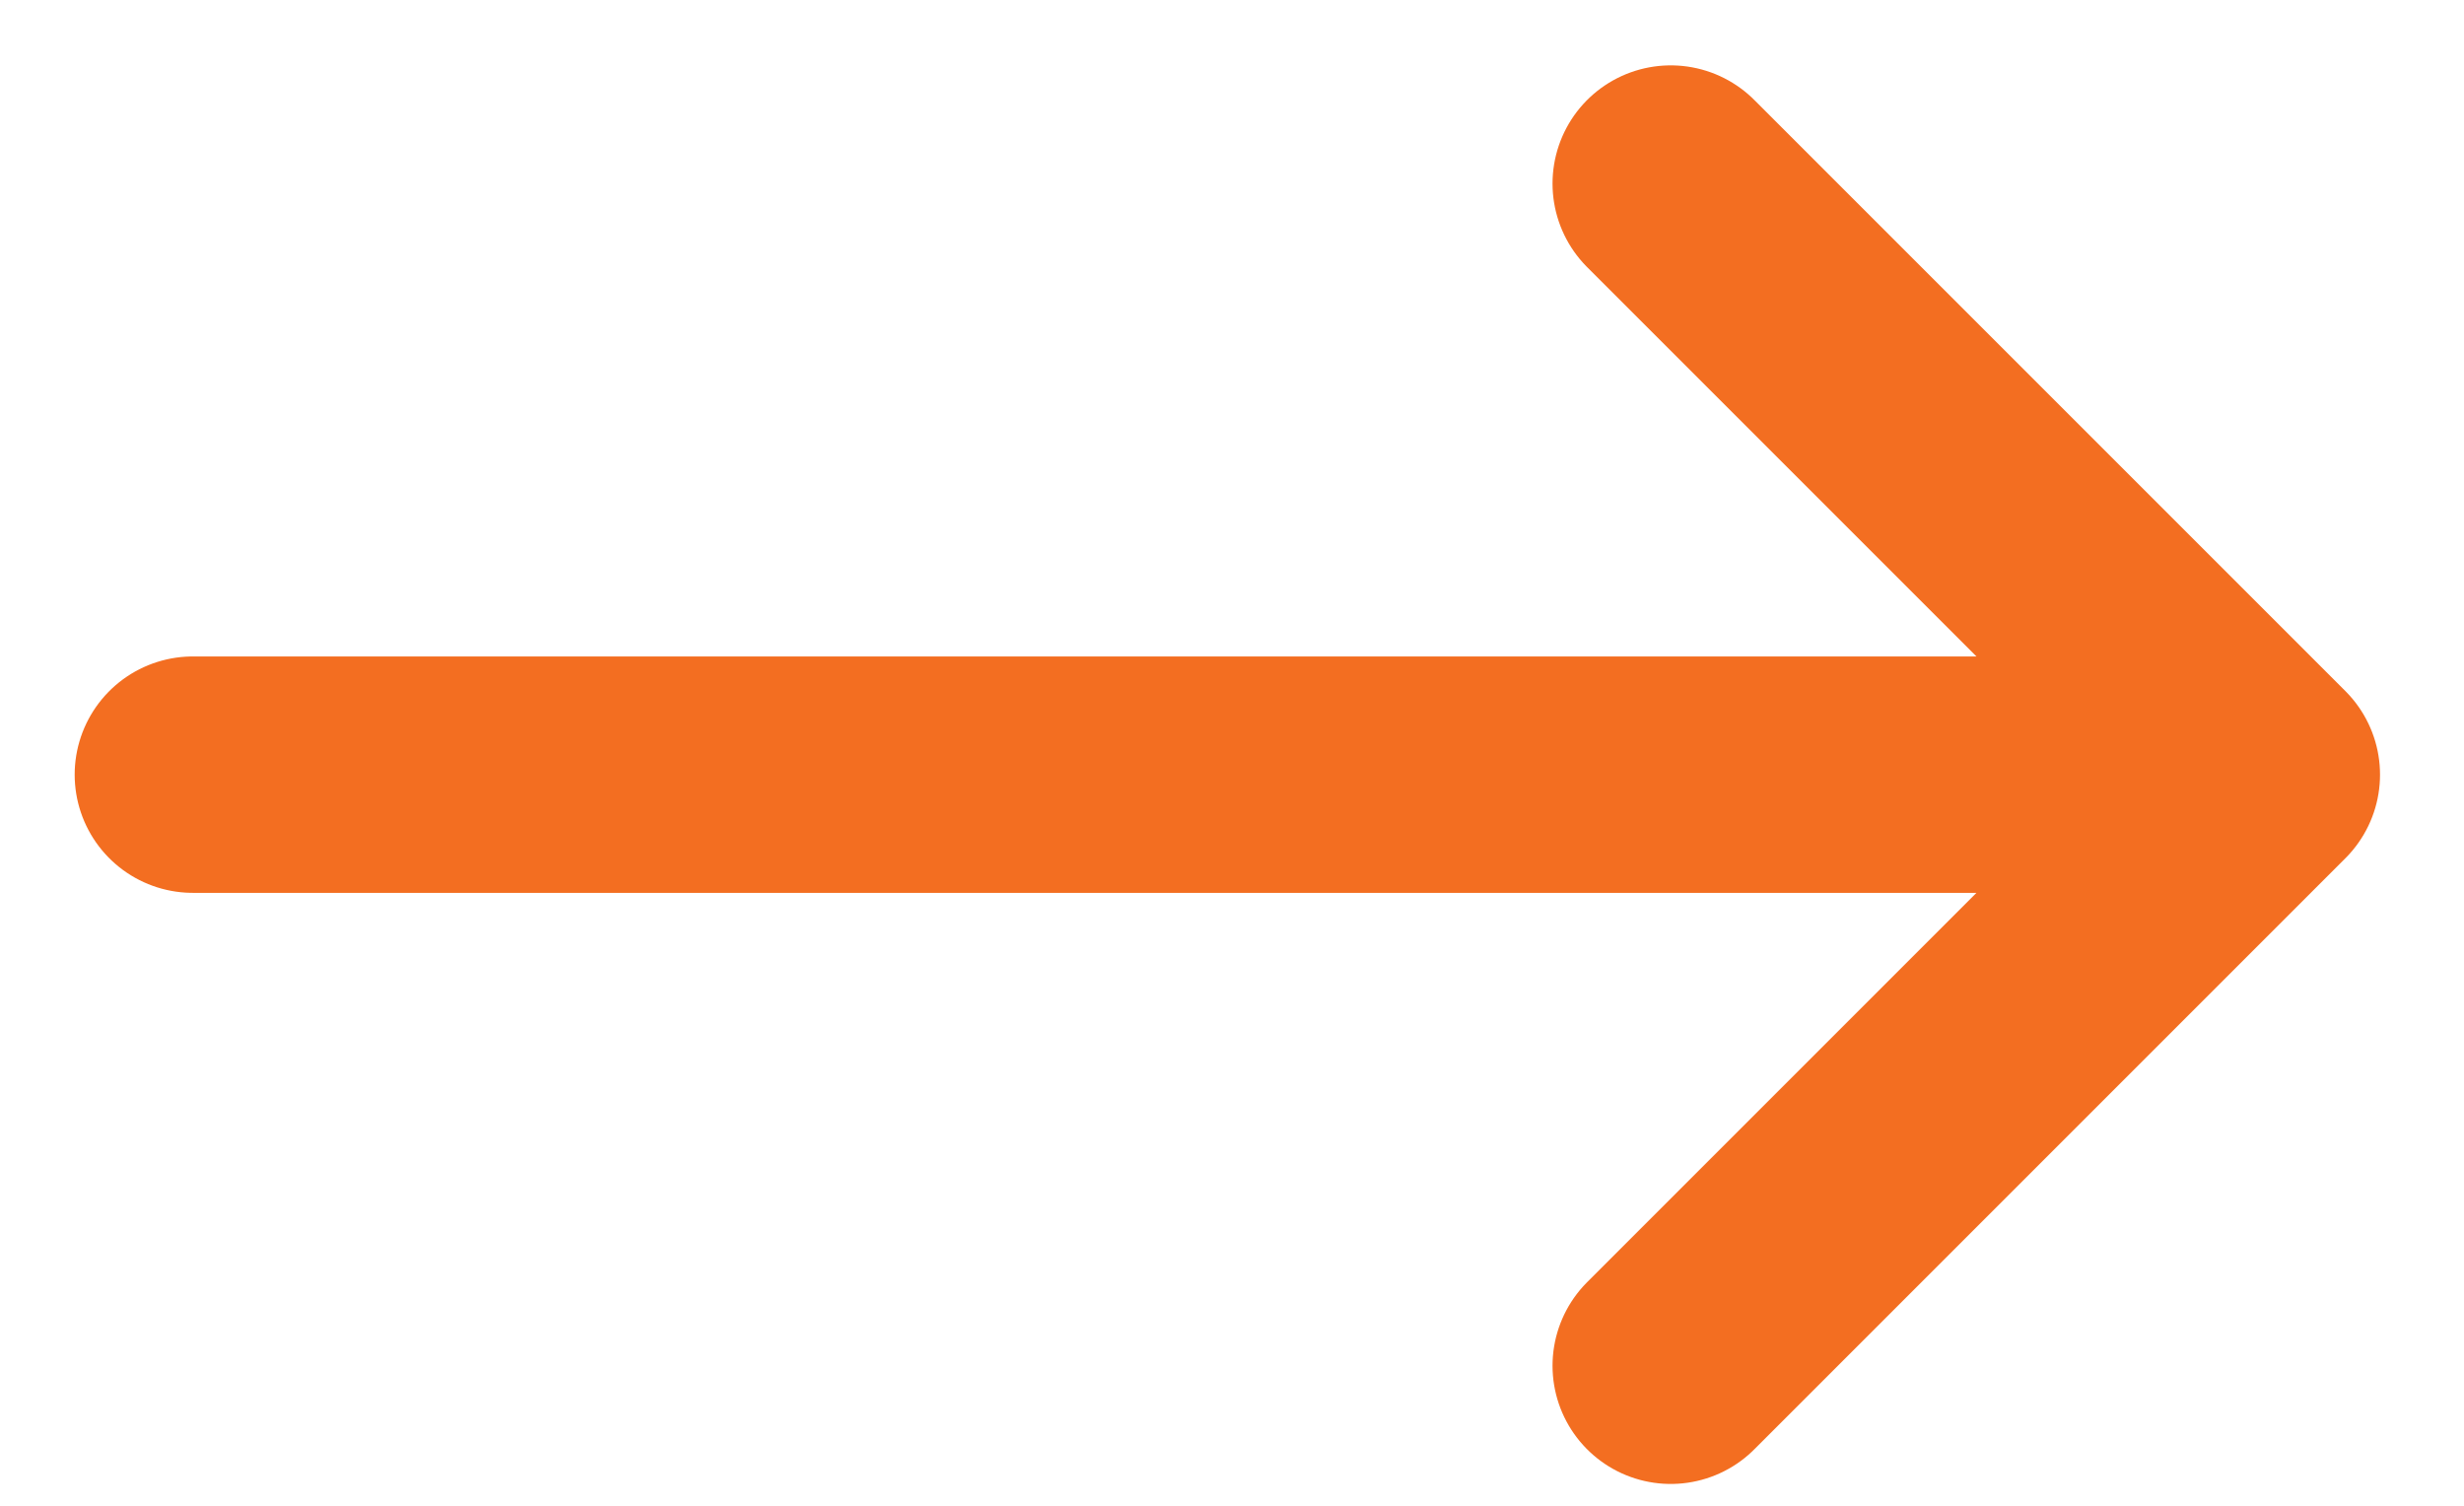 <svg width="18" height="11" viewBox="0 0 18 11" fill="none" xmlns="http://www.w3.org/2000/svg">
<path d="M1.409 5.659H16.523M16.523 5.659L12.205 1.341M16.523 5.659L12.205 9.977" stroke="#F36E21" stroke-width="1.727" stroke-linecap="round" stroke-linejoin="round"/>
</svg>
